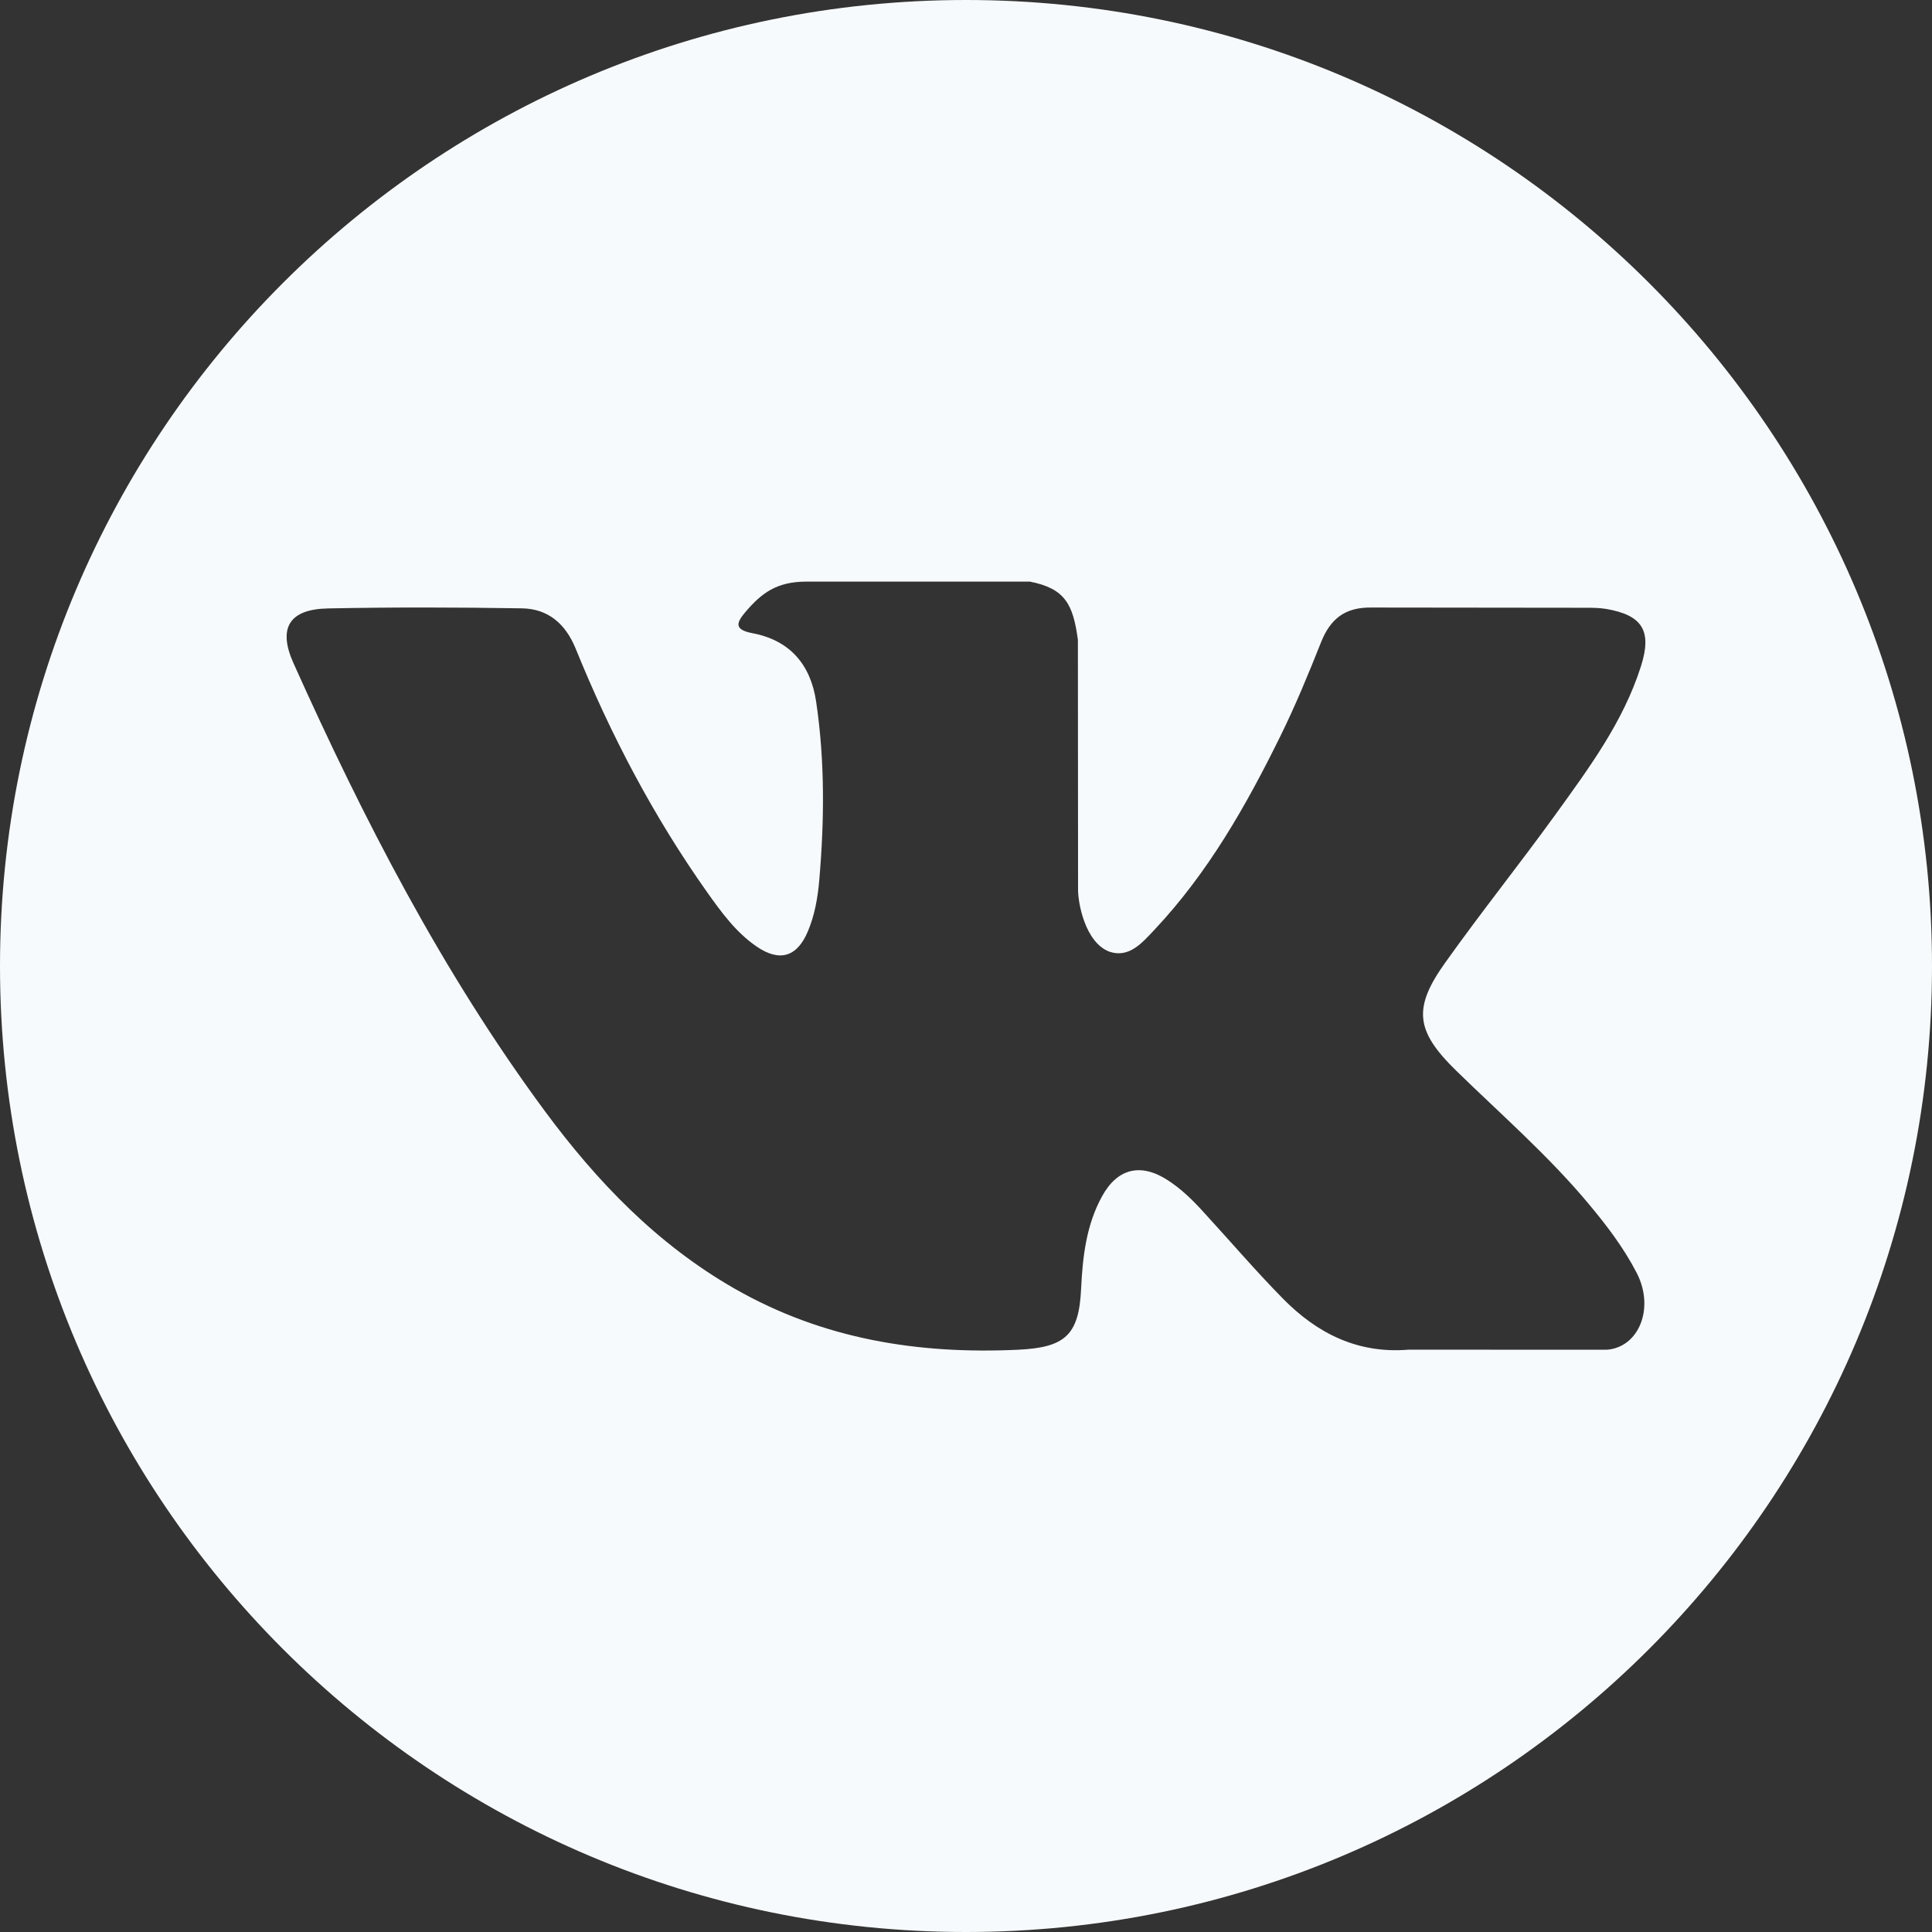 <svg width="24" height="24" viewBox="0 0 24 24" fill="none" xmlns="http://www.w3.org/2000/svg">
<rect x="0" y="0" width="24" height="24" fill="#333333" stroke="none"/>
<path d="M12 0C5.373 0 0 5.373 0 12C0 18.627 5.373 24 12 24C18.627 24 24 18.627 24 12C24 5.373 18.627 0 12 0ZM18.087 13.298C18.646 13.844 19.238 14.358 19.74 14.961C19.963 15.228 20.172 15.503 20.332 15.813C20.56 16.256 20.354 16.741 19.958 16.767L17.5 16.766C16.865 16.819 16.36 16.563 15.934 16.129C15.594 15.783 15.278 15.413 14.95 15.056C14.817 14.909 14.676 14.771 14.508 14.662C14.173 14.444 13.882 14.511 13.69 14.861C13.494 15.217 13.449 15.612 13.43 16.008C13.404 16.588 13.229 16.739 12.647 16.767C11.404 16.825 10.225 16.636 9.129 16.01C8.162 15.457 7.414 14.677 6.762 13.794C5.492 12.072 4.519 10.183 3.646 8.239C3.449 7.801 3.593 7.567 4.076 7.558C4.878 7.542 5.68 7.544 6.483 7.557C6.809 7.562 7.025 7.749 7.151 8.057C7.584 9.124 8.116 10.139 8.782 11.08C8.96 11.331 9.141 11.581 9.399 11.758C9.684 11.953 9.901 11.889 10.035 11.571C10.121 11.369 10.158 11.153 10.177 10.936C10.241 10.194 10.248 9.453 10.138 8.714C10.069 8.252 9.809 7.953 9.348 7.866C9.113 7.821 9.148 7.735 9.262 7.6C9.46 7.369 9.646 7.225 10.017 7.225L12.794 7.225C13.232 7.311 13.33 7.507 13.39 7.948L13.392 11.035C13.387 11.206 13.478 11.711 13.784 11.823C14.03 11.904 14.192 11.707 14.339 11.552C15.005 10.845 15.479 10.011 15.904 9.147C16.092 8.766 16.254 8.372 16.411 7.977C16.528 7.685 16.709 7.542 17.039 7.547L19.714 7.55C19.792 7.55 19.872 7.551 19.951 7.564C20.401 7.641 20.525 7.835 20.385 8.275C20.166 8.966 19.739 9.541 19.323 10.118C18.876 10.736 18.399 11.332 17.957 11.953C17.55 12.52 17.582 12.805 18.087 13.298Z" fill="#F7FAFC"/>
</svg>
